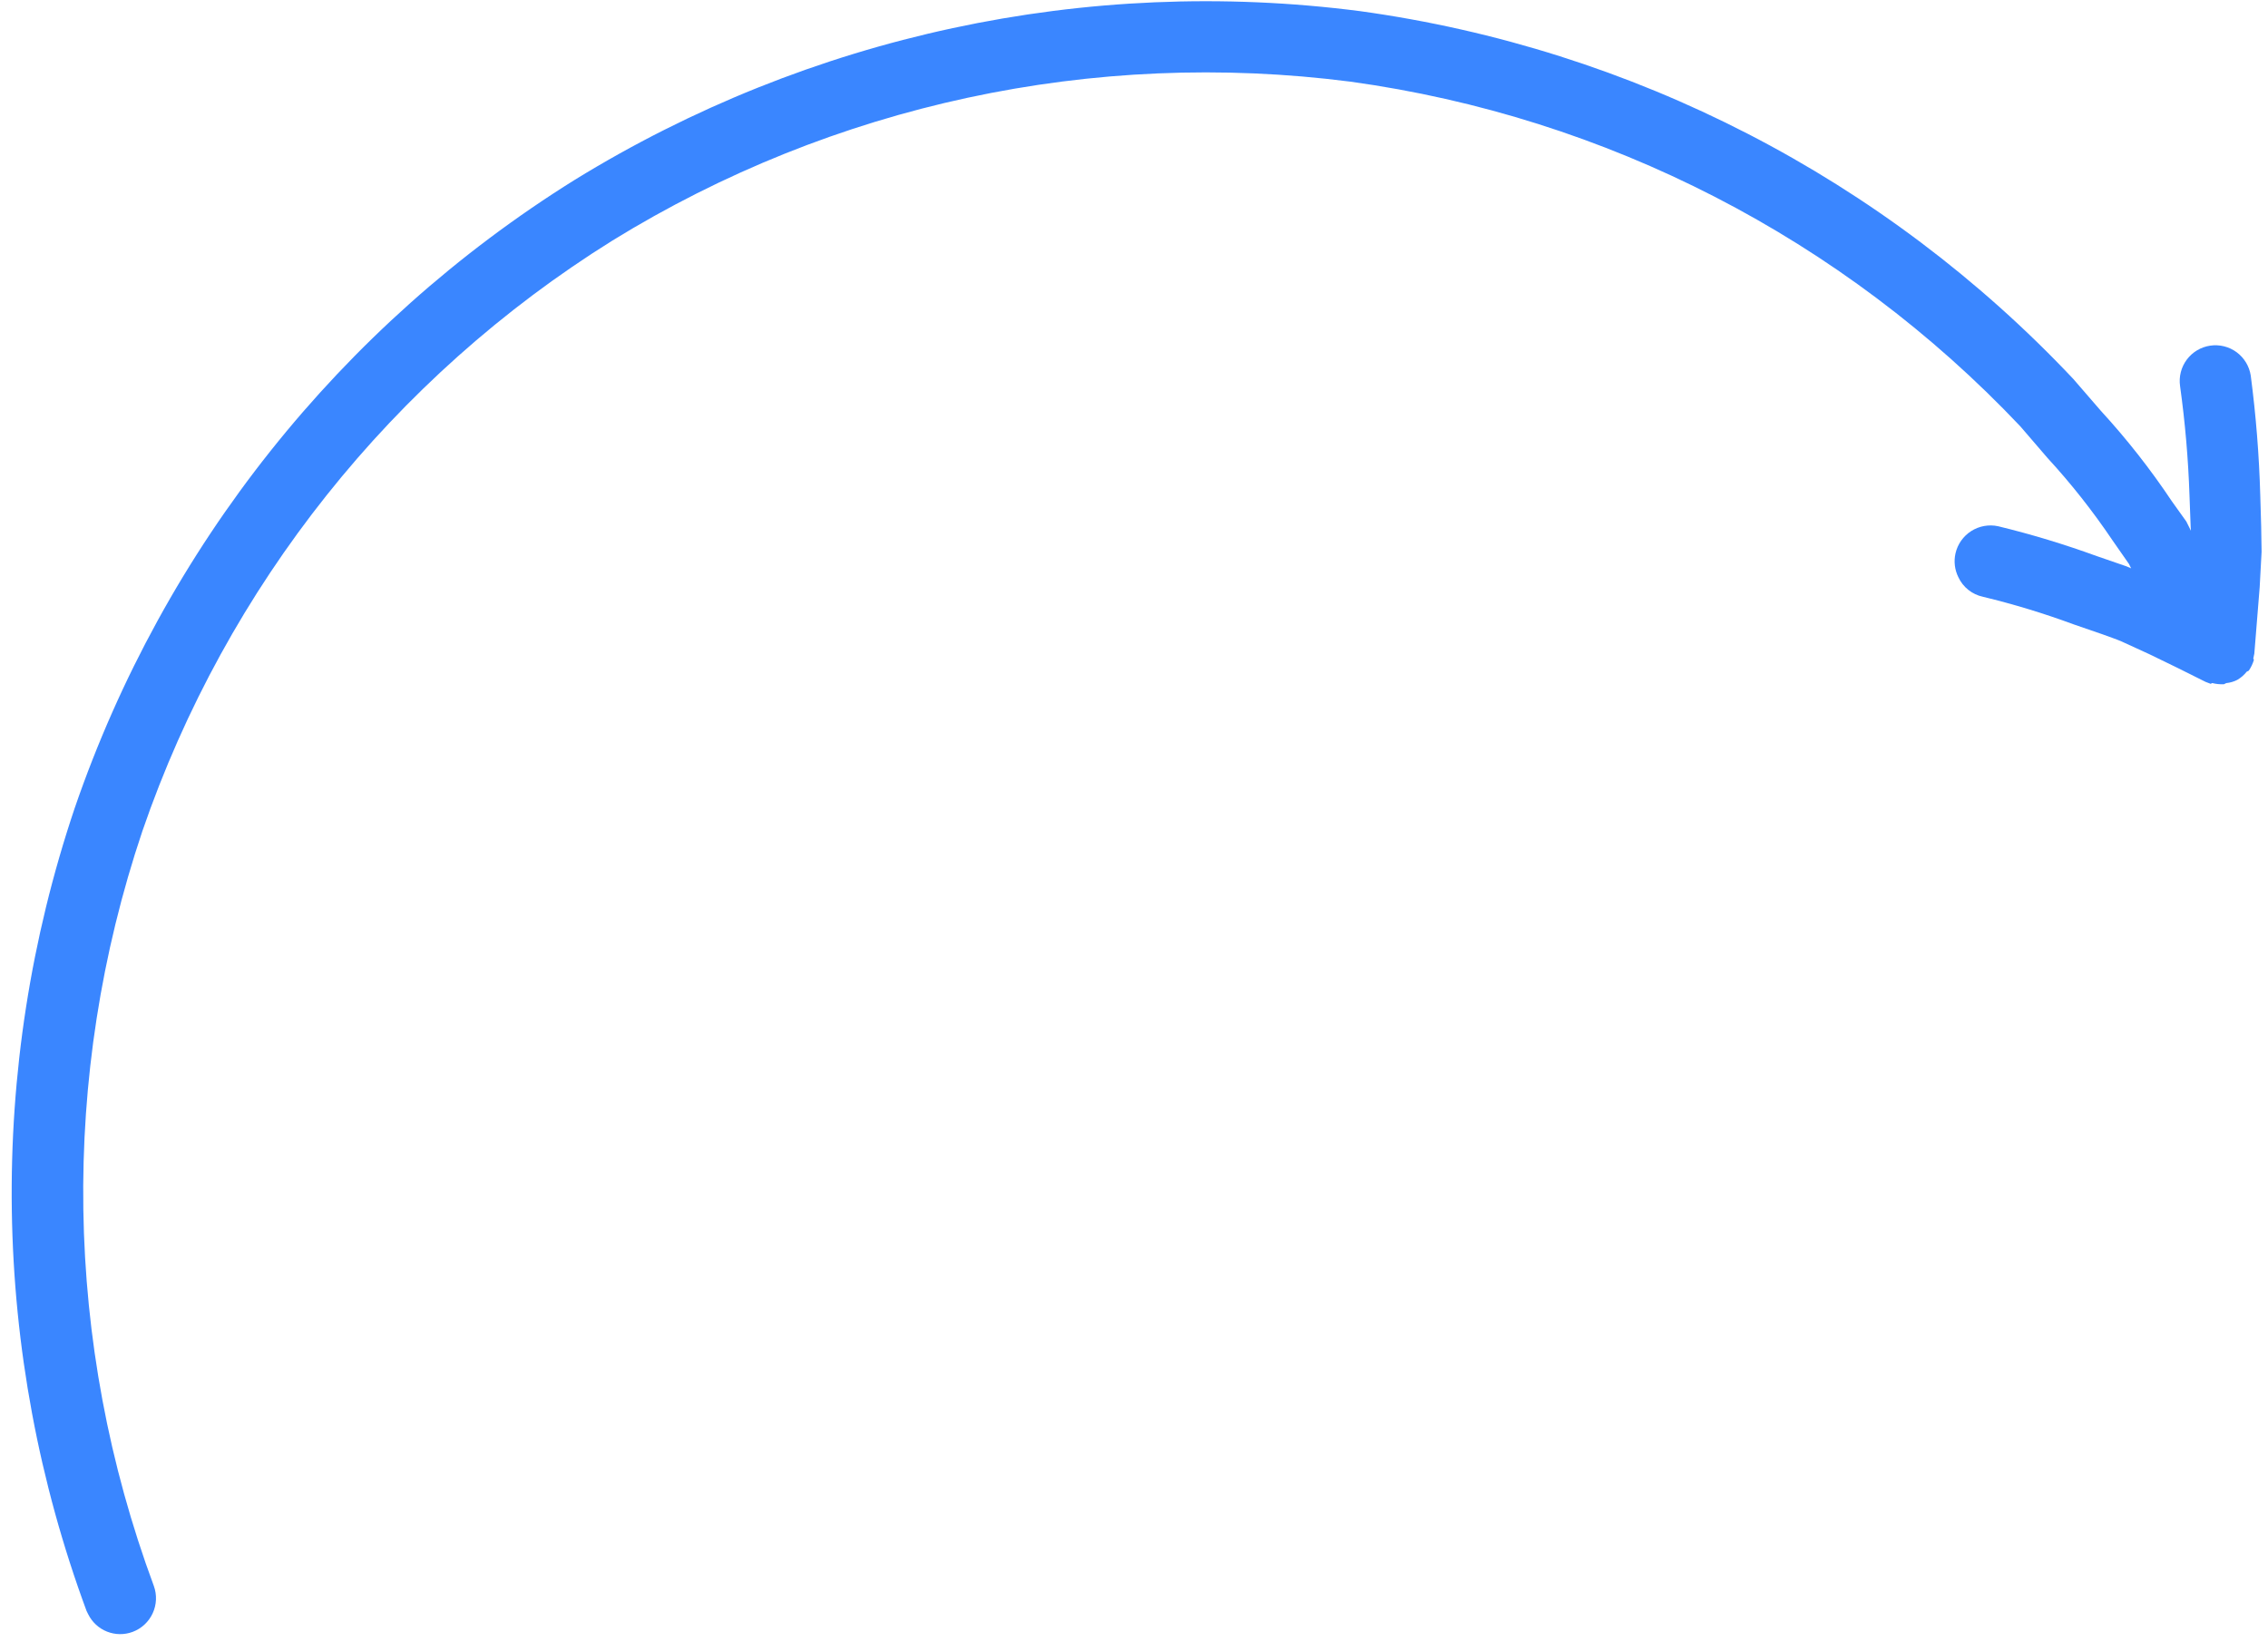 <svg width="105" height="76" viewBox="0 0 105 76" fill="none" xmlns="http://www.w3.org/2000/svg">
<path d="M103.582 31.474C103.749 31.376 103.895 31.248 104.015 31.097L104.11 31.05C104.215 30.896 104.296 30.727 104.348 30.548L104.319 30.489L104.367 30.259C104.45 29.234 104.532 28.21 104.615 27.185L104.703 25.548L104.684 24.377L104.642 22.923C104.589 21.071 104.442 19.224 104.201 17.387C104.134 16.955 103.899 16.566 103.547 16.306C103.194 16.047 102.753 15.938 102.32 16.003C101.888 16.068 101.5 16.301 101.239 16.651C100.979 17.001 100.867 17.44 100.929 17.872C101.163 19.557 101.309 21.253 101.366 22.952L101.42 24.401L101.432 24.573L101.22 24.146L100.55 23.209C99.565 21.731 98.467 20.332 97.266 19.024L95.988 17.547C87.245 8.264 75.587 2.253 62.953 0.514C50.296 -1.118 37.462 1.643 26.596 8.334C15.771 15.083 7.601 25.352 3.457 37.416C-0.612 49.505 -0.417 62.623 4.009 74.587L4.086 74.741C4.268 75.106 4.578 75.391 4.957 75.54C5.337 75.69 5.758 75.694 6.14 75.552C6.551 75.399 6.884 75.09 7.068 74.692C7.252 74.294 7.272 73.84 7.123 73.427C2.952 62.18 2.765 49.842 6.593 38.473C10.493 27.133 18.177 17.481 28.353 11.137C38.564 4.844 50.626 2.248 62.522 3.781C74.374 5.415 85.314 11.044 93.533 19.738L94.787 21.196C95.886 22.391 96.893 23.668 97.8 25.015L98.564 26.111L98.664 26.312L98.44 26.217L97.07 25.745C95.575 25.2 94.051 24.738 92.505 24.363C92.077 24.271 91.629 24.352 91.26 24.587C90.891 24.823 90.629 25.194 90.532 25.621C90.448 25.992 90.495 26.381 90.664 26.721C90.77 26.951 90.929 27.153 91.128 27.311C91.326 27.469 91.559 27.578 91.807 27.63C93.233 27.974 94.637 28.402 96.012 28.91L97.347 29.37C97.654 29.484 97.973 29.591 98.197 29.687L99.495 30.282C100.345 30.688 101.225 31.122 102.11 31.569L102.346 31.659L102.417 31.623C102.595 31.669 102.778 31.687 102.961 31.678C102.961 31.678 103.032 31.643 103.067 31.626C103.247 31.609 103.422 31.557 103.582 31.474Z" fill="#3A86FF"/>
</svg>
